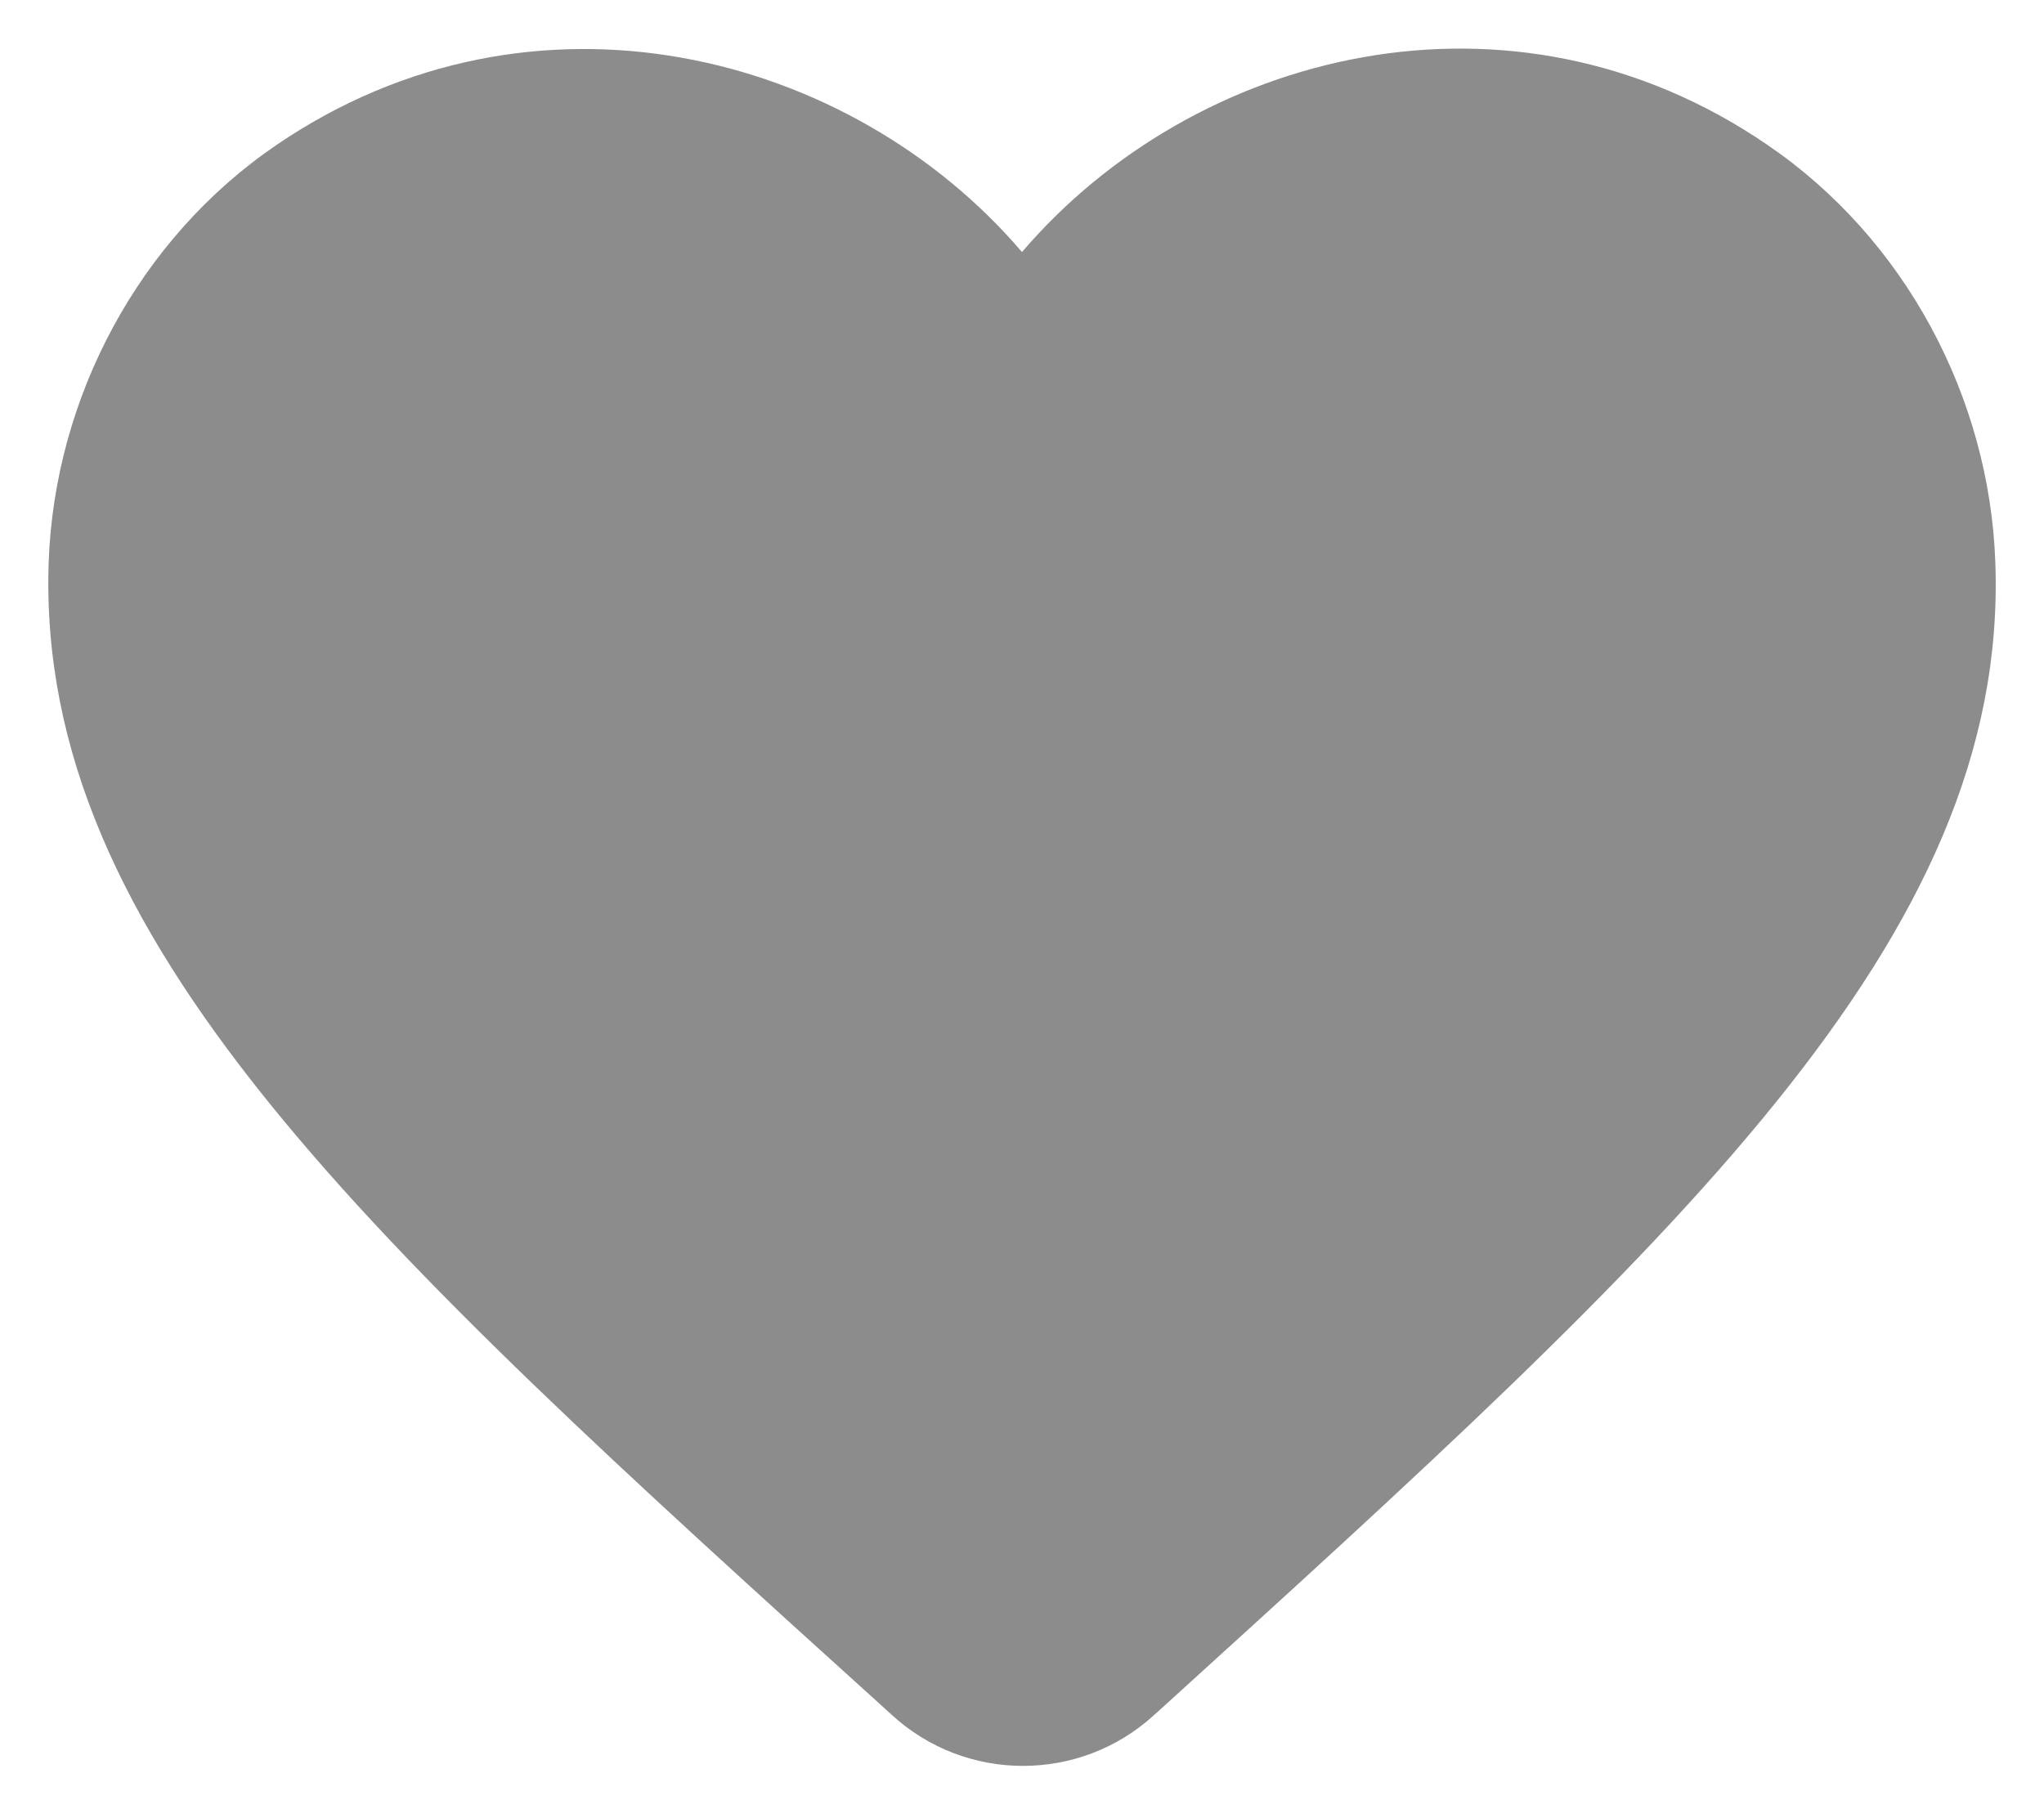 <svg width="42" height="37" viewBox="0 0 42 37" fill="none" xmlns="http://www.w3.org/2000/svg">
<path d="M23.7 35.26C22.18 36.64 19.84 36.64 18.32 35.24L18.1 35.04C7.6 25.54 0.74 19.32 1 11.56C1.12 8.16 2.86 4.9 5.68 2.98C10.96 -0.62 17.48 1.06 21 5.18C24.52 1.06 31.04 -0.64 36.32 2.98C39.14 4.9 40.88 8.16 41 11.56C41.28 19.32 34.4 25.54 23.9 35.08L23.7 35.26Z" fill="#8C8C8C"/>
</svg>
